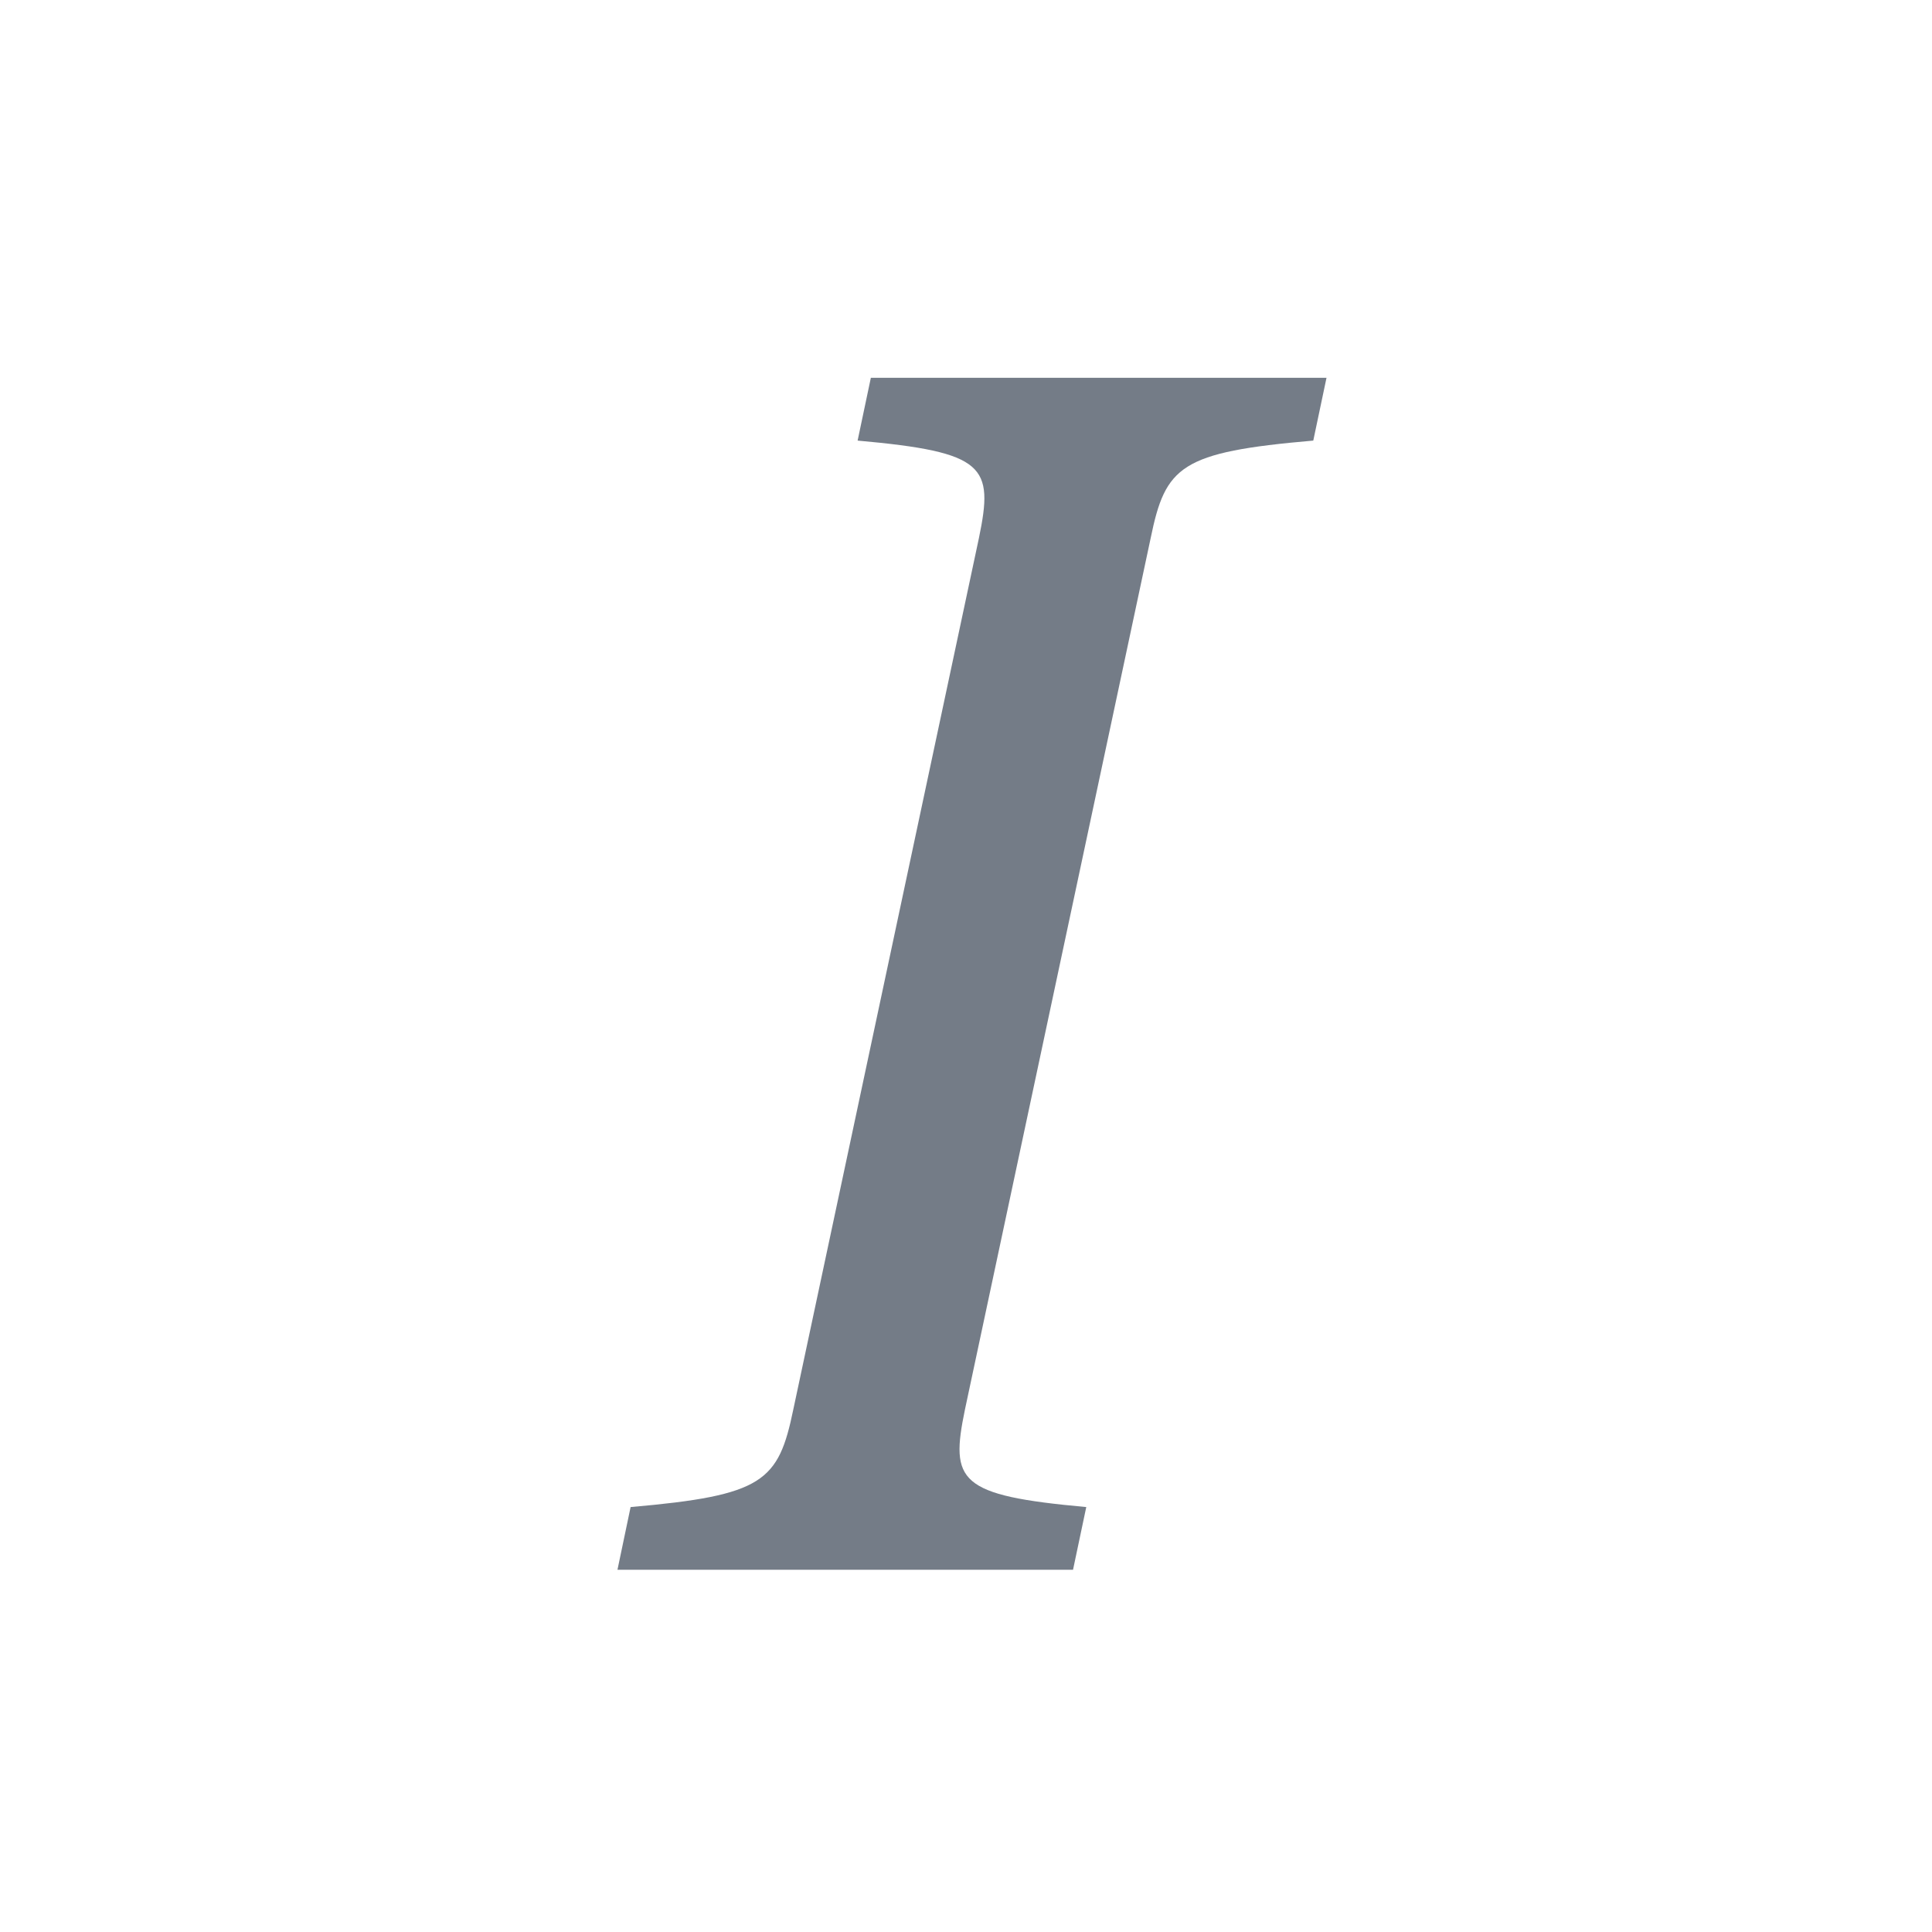 <svg width="20" height="20" viewBox="0 0 20 20" fill="none" xmlns="http://www.w3.org/2000/svg">
  <path d="M9.989 14.592L11.912 5.569C12.065 4.825 12.219 4.68 13.595 4.561L13.732 3.911H9.015L8.878 4.561C10.203 4.68 10.288 4.825 10.134 5.569L8.212 14.592C8.058 15.336 7.904 15.481 6.528 15.601L6.392 16.25H11.108L11.245 15.601C9.921 15.481 9.835 15.336 9.989 14.592Z" fill="#747C87"/>
</svg>
